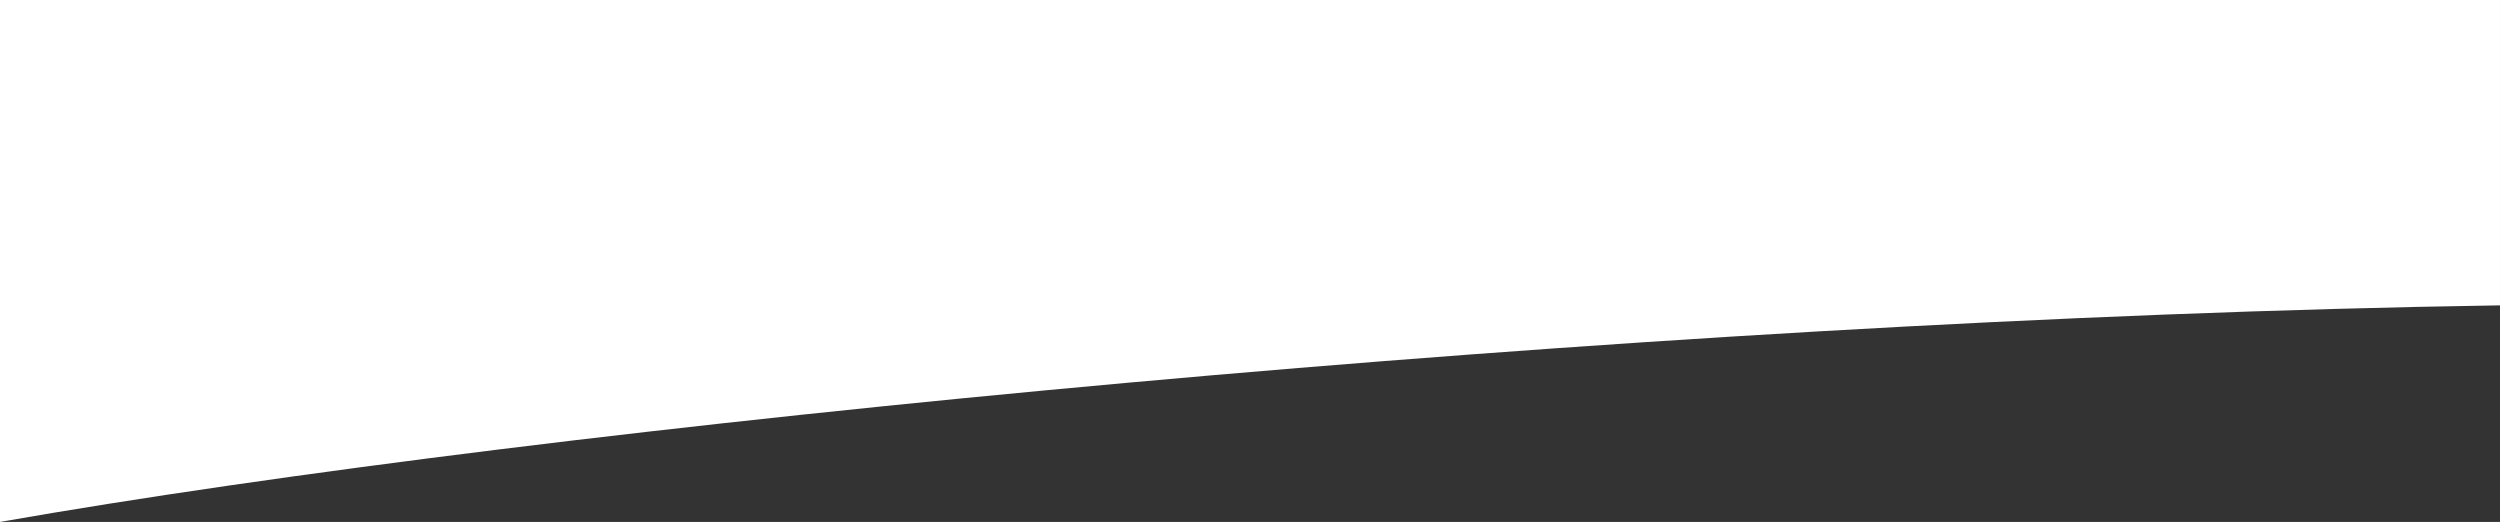 <svg xmlns="http://www.w3.org/2000/svg" width="374.001" height="78.078" viewBox="0 0 374.001 78.078">
  <rect x="0" y="0" width="374.001" height="78.078" fill="#333333" stroke="none"/>
  <path id="Subtraction_1" data-name="Subtraction 1" d="M29.5,191.578h0V113.5h374v45.681c-130.119,2-292.34,18.043-374,32.4Z" transform="translate(-29.5 -113.5)" fill="#fff"/>
</svg>

